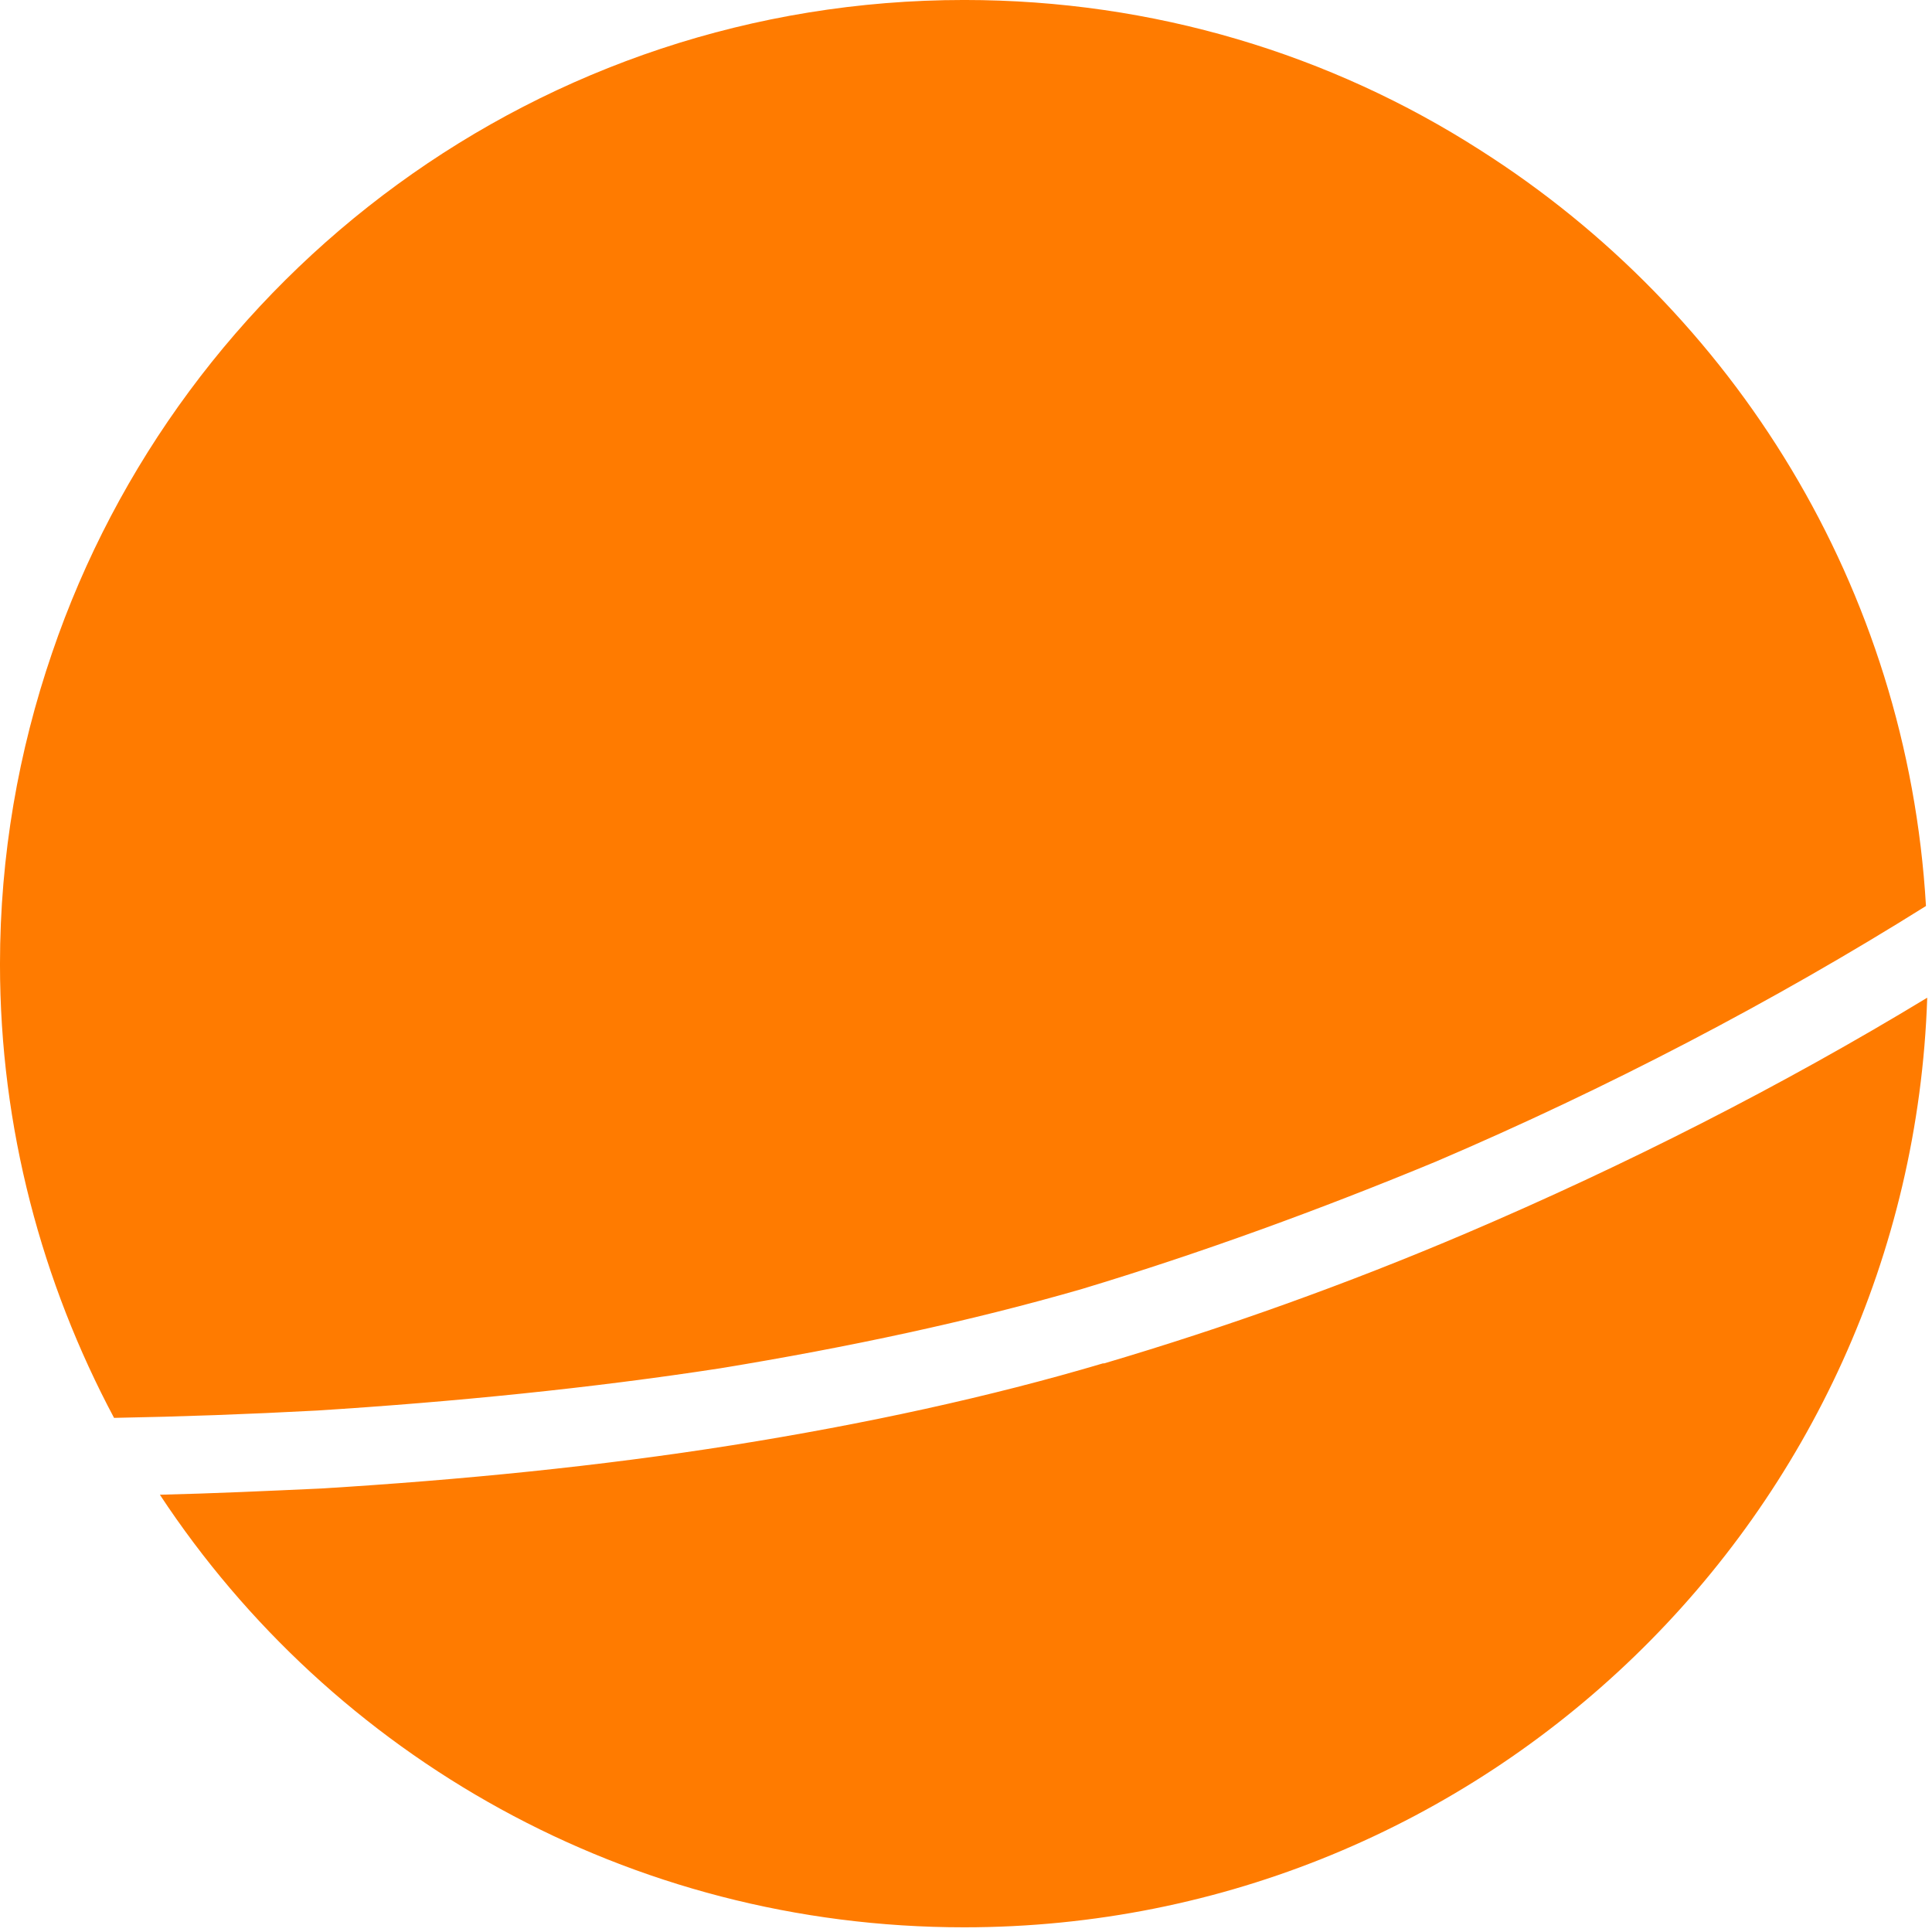 <?xml version="1.0" encoding="UTF-8" standalone="no"?>
<!DOCTYPE svg PUBLIC "-//W3C//DTD SVG 1.1//EN" "http://www.w3.org/Graphics/SVG/1.1/DTD/svg11.dtd">
<svg width="100%" height="100%" viewBox="0 0 172 172" version="1.1" xmlns="http://www.w3.org/2000/svg" xmlns:xlink="http://www.w3.org/1999/xlink" xml:space="preserve" xmlns:serif="http://www.serif.com/" style="fill-rule:evenodd;clip-rule:evenodd;stroke-linejoin:round;stroke-miterlimit:2;">
    <g transform="matrix(4.167,0,0,4.167,10.154,45.352)">
        <g>
            <g>
                <path d="M0,19.409C-1.537,16.524 -2.437,13.213 -2.437,9.718C-2.437,7.388 -2.041,5.163 -1.326,3.071C1.43,-5.03 9.108,-10.884 18.164,-10.884C22.217,-10.884 26,-9.718 29.18,-7.681C34.607,-4.237 38.314,1.669 38.711,8.473C35.455,10.513 31.906,12.366 28.254,13.928C25.764,14.96 23.221,15.888 20.68,16.655C18.295,17.344 15.701,17.899 12.949,18.35C10.193,18.774 7.281,19.065 4.342,19.252C2.885,19.33 1.43,19.383 0,19.409M38.738,10.432C38.369,21.475 29.285,30.293 18.164,30.293C10.988,30.293 4.66,26.637 0.979,21.051C2.118,21.024 3.283,20.97 4.422,20.918C7.414,20.735 10.379,20.442 13.213,19.992C16.045,19.541 18.721,18.959 21.129,18.244L21.156,18.244C23.752,17.475 26.346,16.548 28.889,15.464C32.303,14.008 35.641,12.311 38.738,10.432" style="fill:rgb(255,123,0);"/>
            </g>
        </g>
    </g>
</svg>

